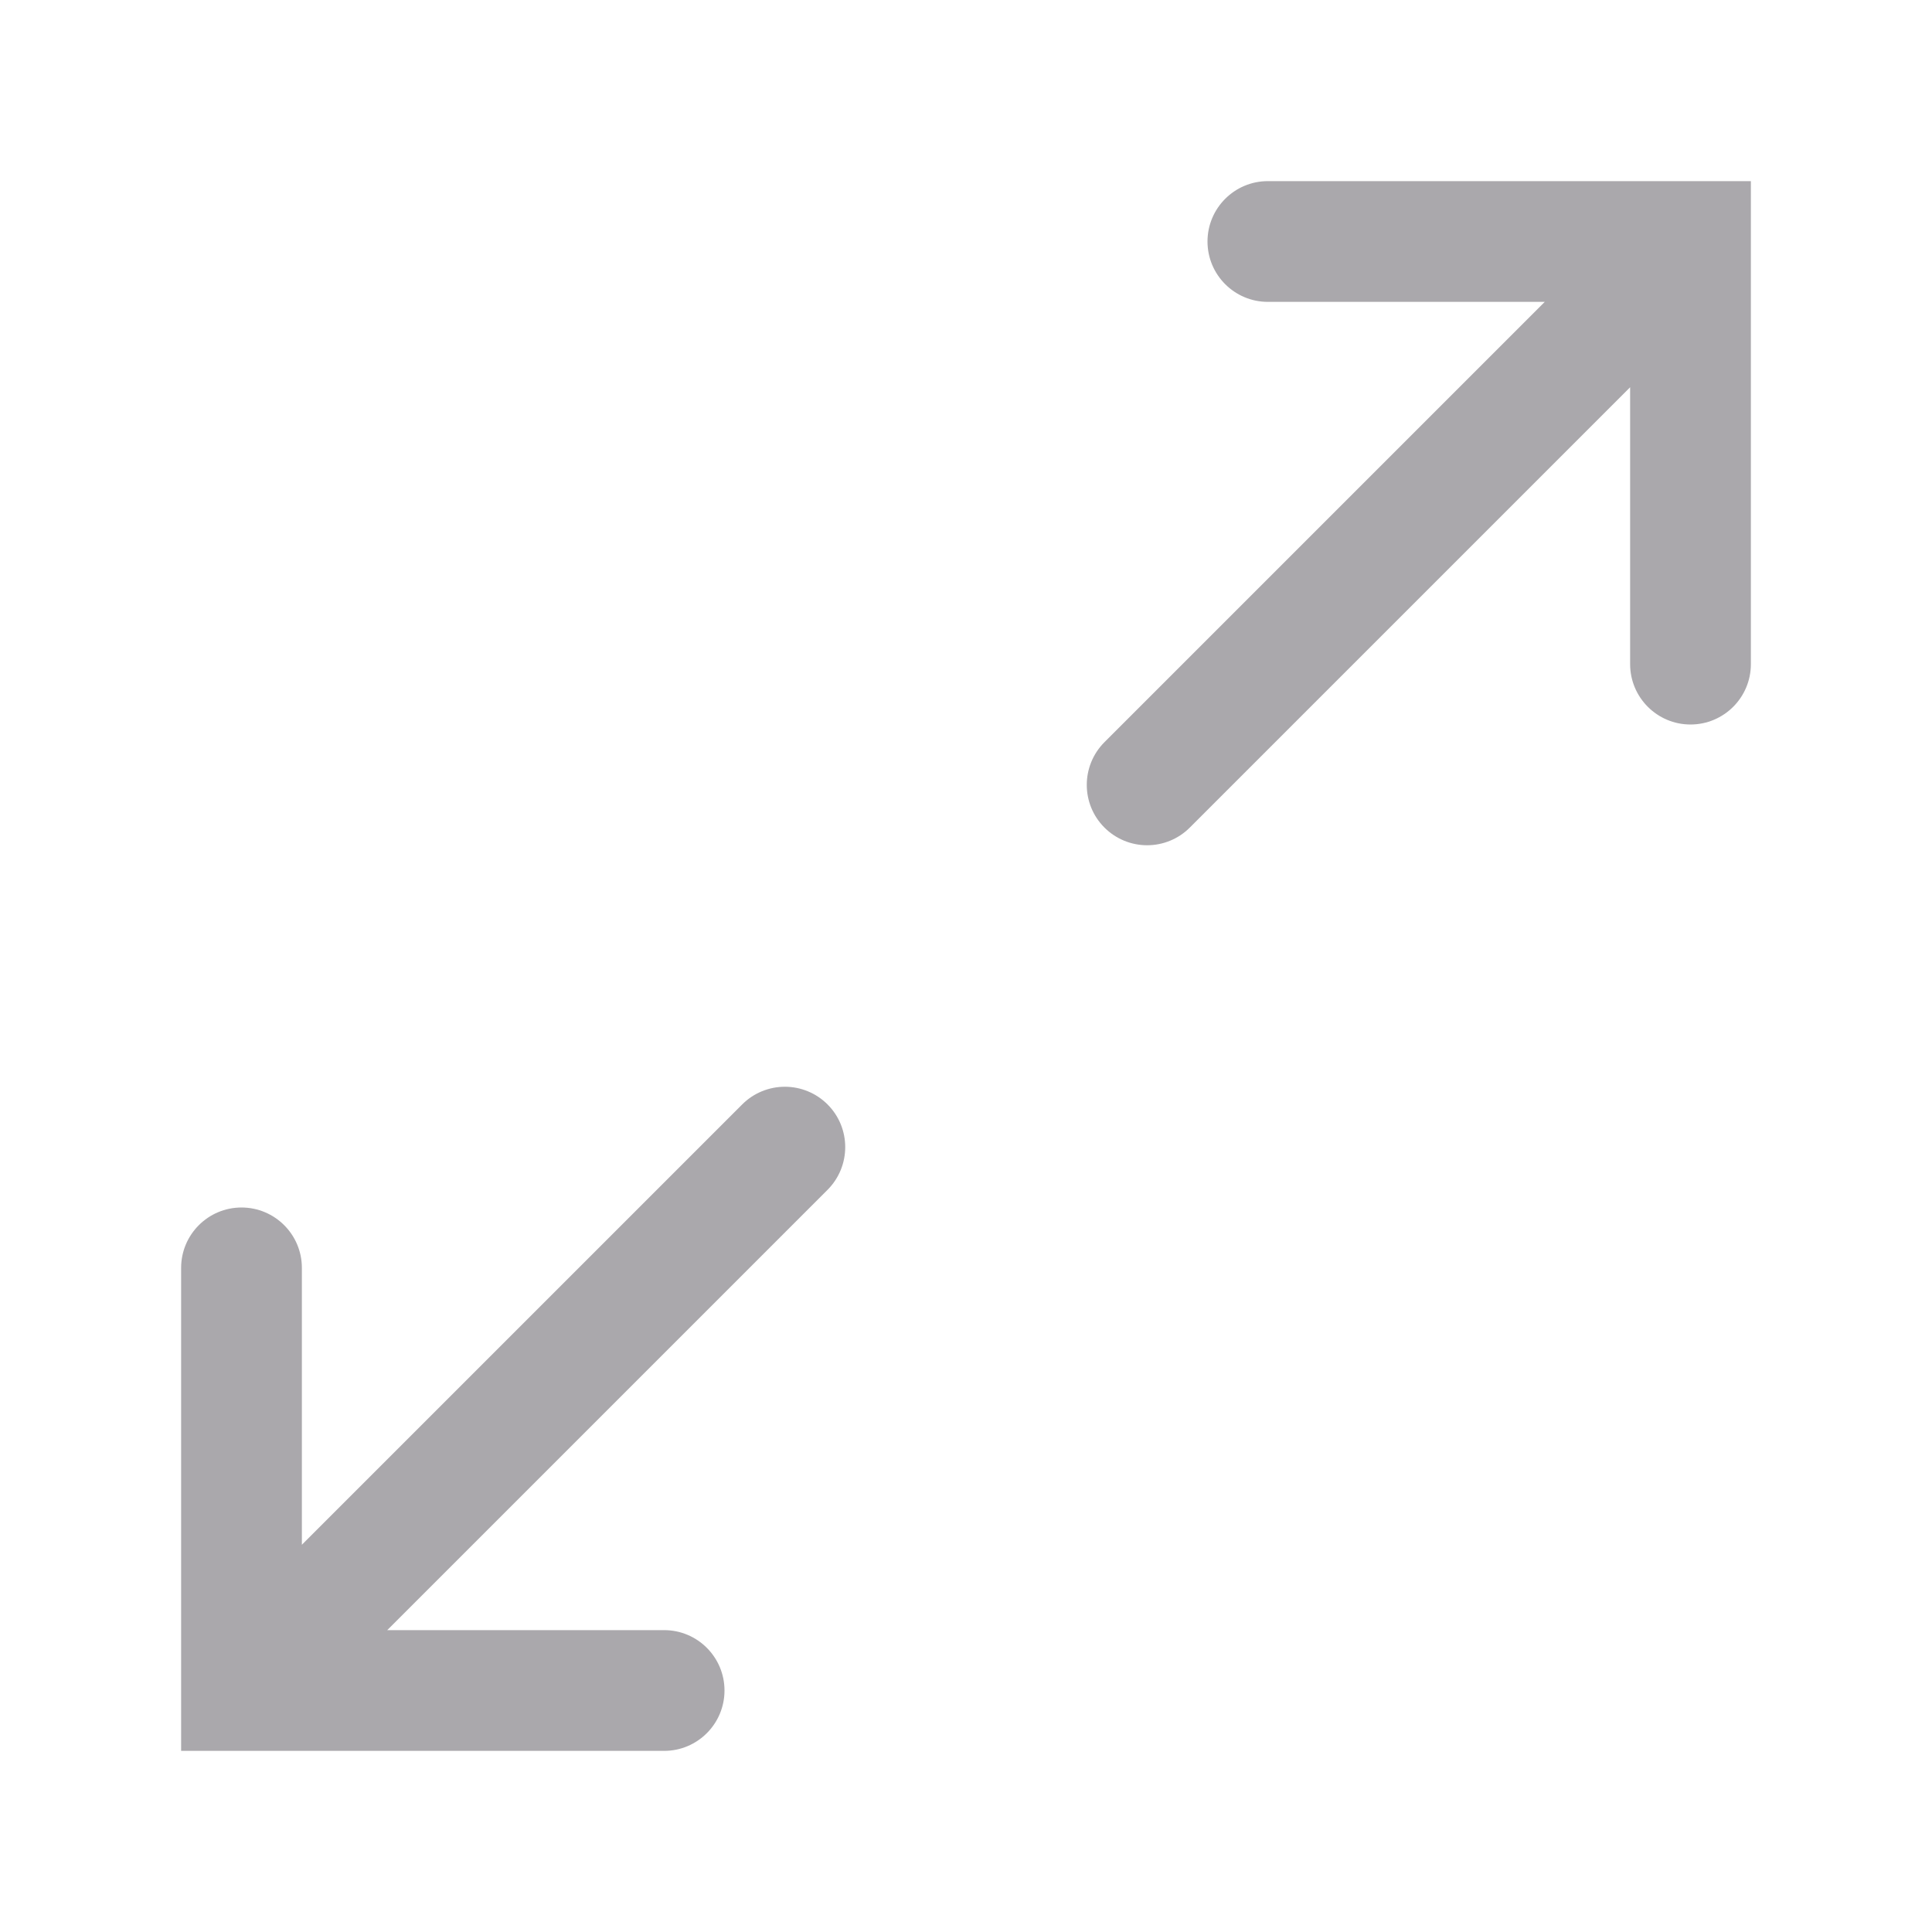 <svg height="32" viewBox="0 0 32 32" width="32" xmlns="http://www.w3.org/2000/svg"><g fill="#aaa8ac"><path d="m4 20c-.552 0-1.0.448-1 1v7 1h1 7c.552 0 1-.448 1-1s-.448-1-1-1h-4.586l7.293-7.293c.39-.391.39-1.024 0-1.414-.188-.188-.442-.293-.707-.293-.265 0-.52.105-.707.293l-7.293 7.293v-4.586c0-.552-.448-1-1-1z"/><path d="m28 12c.552 0 1-.448 1-1v-7-1h-1-7c-.552 0-1 .448-1 1s.448 1 1 1h4.586l-7.293 7.293c-.39.391-.39 1.024 0 1.414.188.188.442.293.707.293.265-0.0.52-.105.707-.293l7.293-7.293v4.586c0 .552.448 1 1 1z"/></g></svg>